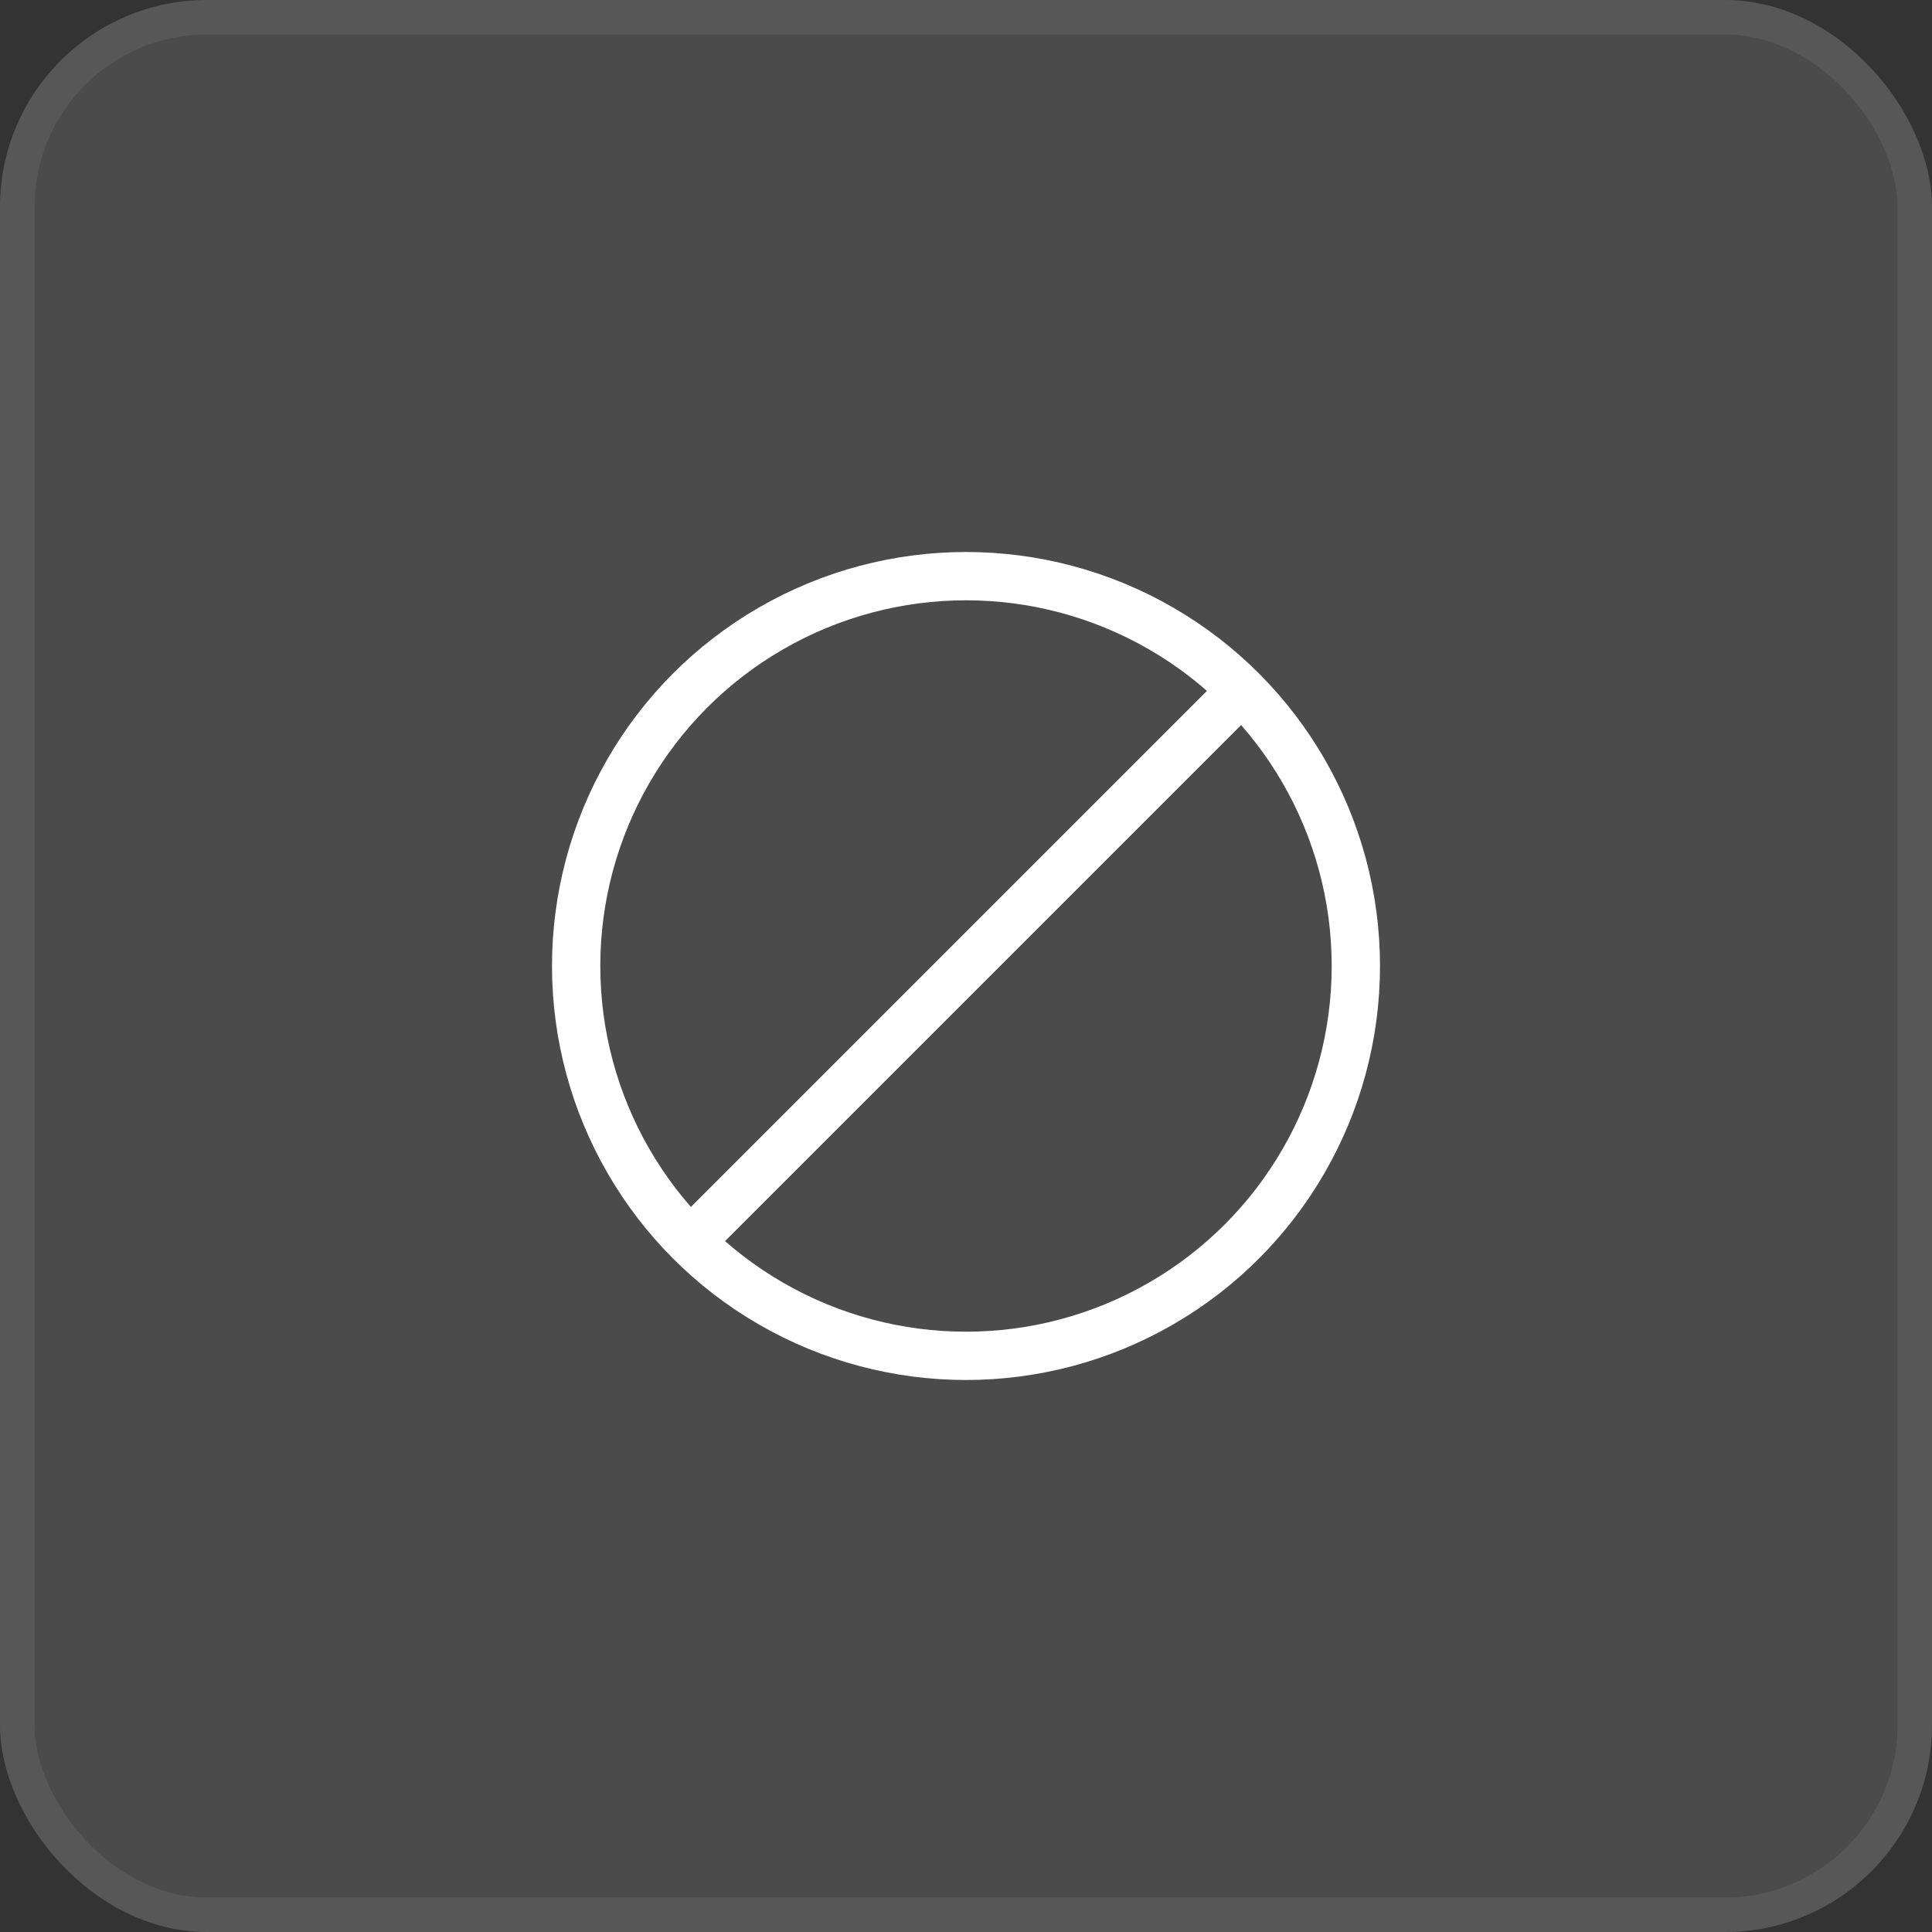 <svg xmlns="http://www.w3.org/2000/svg" width="56" height="56" fill="none"><rect width="100%" height="100%" fill="#333333" stroke="none"/><rect width="56" height="56" fill="#fff" fill-opacity=".12" rx="6"/><rect width="55" height="55" x=".5" y=".5" stroke="#fff" stroke-opacity=".07" rx="5.5"/><circle cx="28" cy="28" r="11.3" stroke="#fff" stroke-width="1.4"/><path stroke="#fff" stroke-width="1.4" d="M36 20 20 36"/></svg>